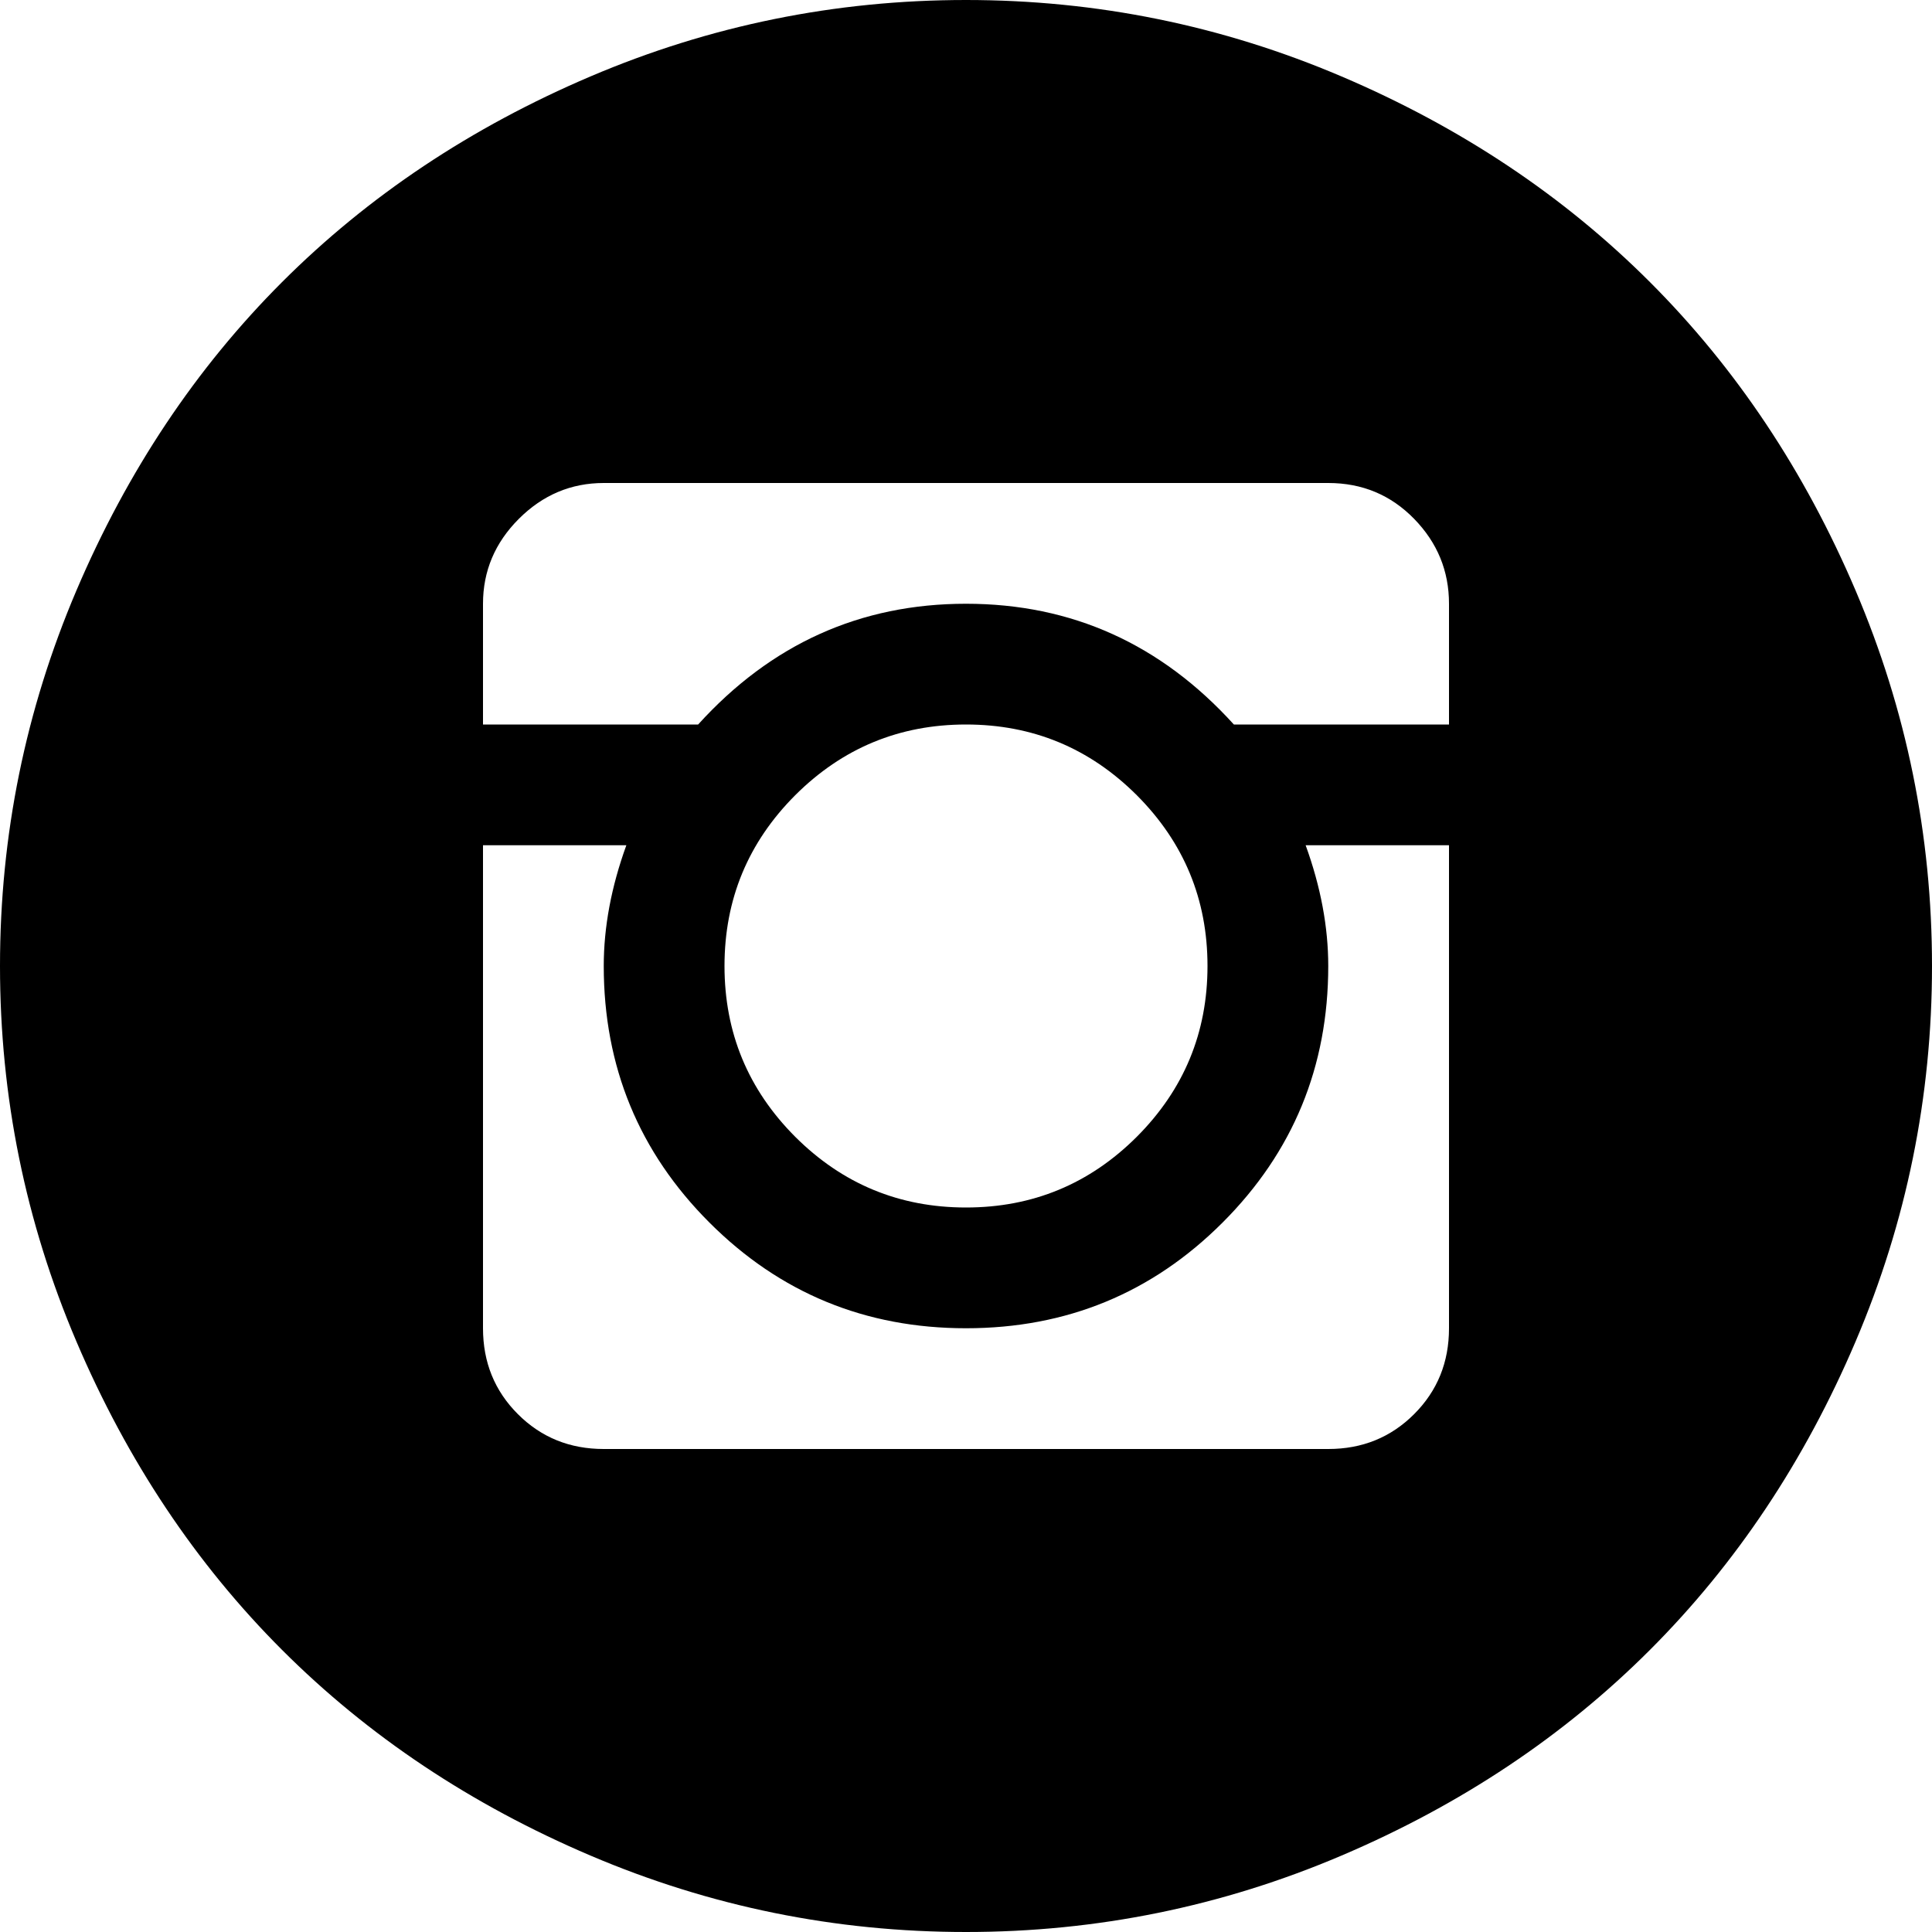 <svg width="20" height="20" viewBox="0 0 20 20" xmlns="http://www.w3.org/2000/svg">
<path d="M10 20C8.646 20 7.35 19.736 6.113 19.209C4.876 18.682 3.812 17.972 2.92 17.08C2.028 16.188 1.318 15.124 0.791 13.887C0.264 12.65 0 11.354 0 10C0 8.646 0.264 7.35 0.791 6.113C1.318 4.876 2.028 3.812 2.92 2.92C3.812 2.028 4.876 1.318 6.113 0.791C7.35 0.264 8.646 0 10 0C11.354 0 12.65 0.264 13.887 0.791C15.124 1.318 16.188 2.028 17.08 2.92C17.972 3.812 18.682 4.876 19.209 6.113C19.736 7.35 20 8.646 20 10C20 11.354 19.736 12.65 19.209 13.887C18.682 15.124 17.972 16.188 17.08 17.08C16.188 17.972 15.124 18.682 13.887 19.209C12.65 19.736 11.354 20 10 20ZM15 6.25C15 5.911 14.88 5.618 14.639 5.371C14.398 5.124 14.102 5 13.75 5H6.25C5.911 5 5.618 5.124 5.371 5.371C5.124 5.618 5 5.911 5 6.25V7.5H7.227C7.982 6.667 8.906 6.25 10 6.25C11.094 6.25 12.018 6.667 12.773 7.5H15V6.25ZM7.5 10C7.5 10.69 7.744 11.279 8.232 11.768C8.721 12.256 9.31 12.5 10 12.5C10.69 12.5 11.279 12.256 11.768 11.768C12.256 11.279 12.5 10.69 12.5 10C12.5 9.31 12.256 8.721 11.768 8.232C11.279 7.744 10.69 7.5 10 7.5C9.31 7.5 8.721 7.744 8.232 8.232C7.744 8.721 7.5 9.31 7.5 10ZM15 8.75H13.516C13.672 9.18 13.75 9.596 13.75 10C13.75 11.042 13.385 11.927 12.656 12.656C11.927 13.385 11.042 13.75 10 13.75C8.958 13.75 8.073 13.385 7.344 12.656C6.615 11.927 6.25 11.042 6.25 10C6.25 9.596 6.328 9.18 6.484 8.75H5V13.75C5 14.102 5.12 14.398 5.361 14.639C5.602 14.88 5.898 15 6.25 15H13.75C14.102 15 14.398 14.88 14.639 14.639C14.88 14.398 15 14.102 15 13.75V8.75Z"/>
</svg>
